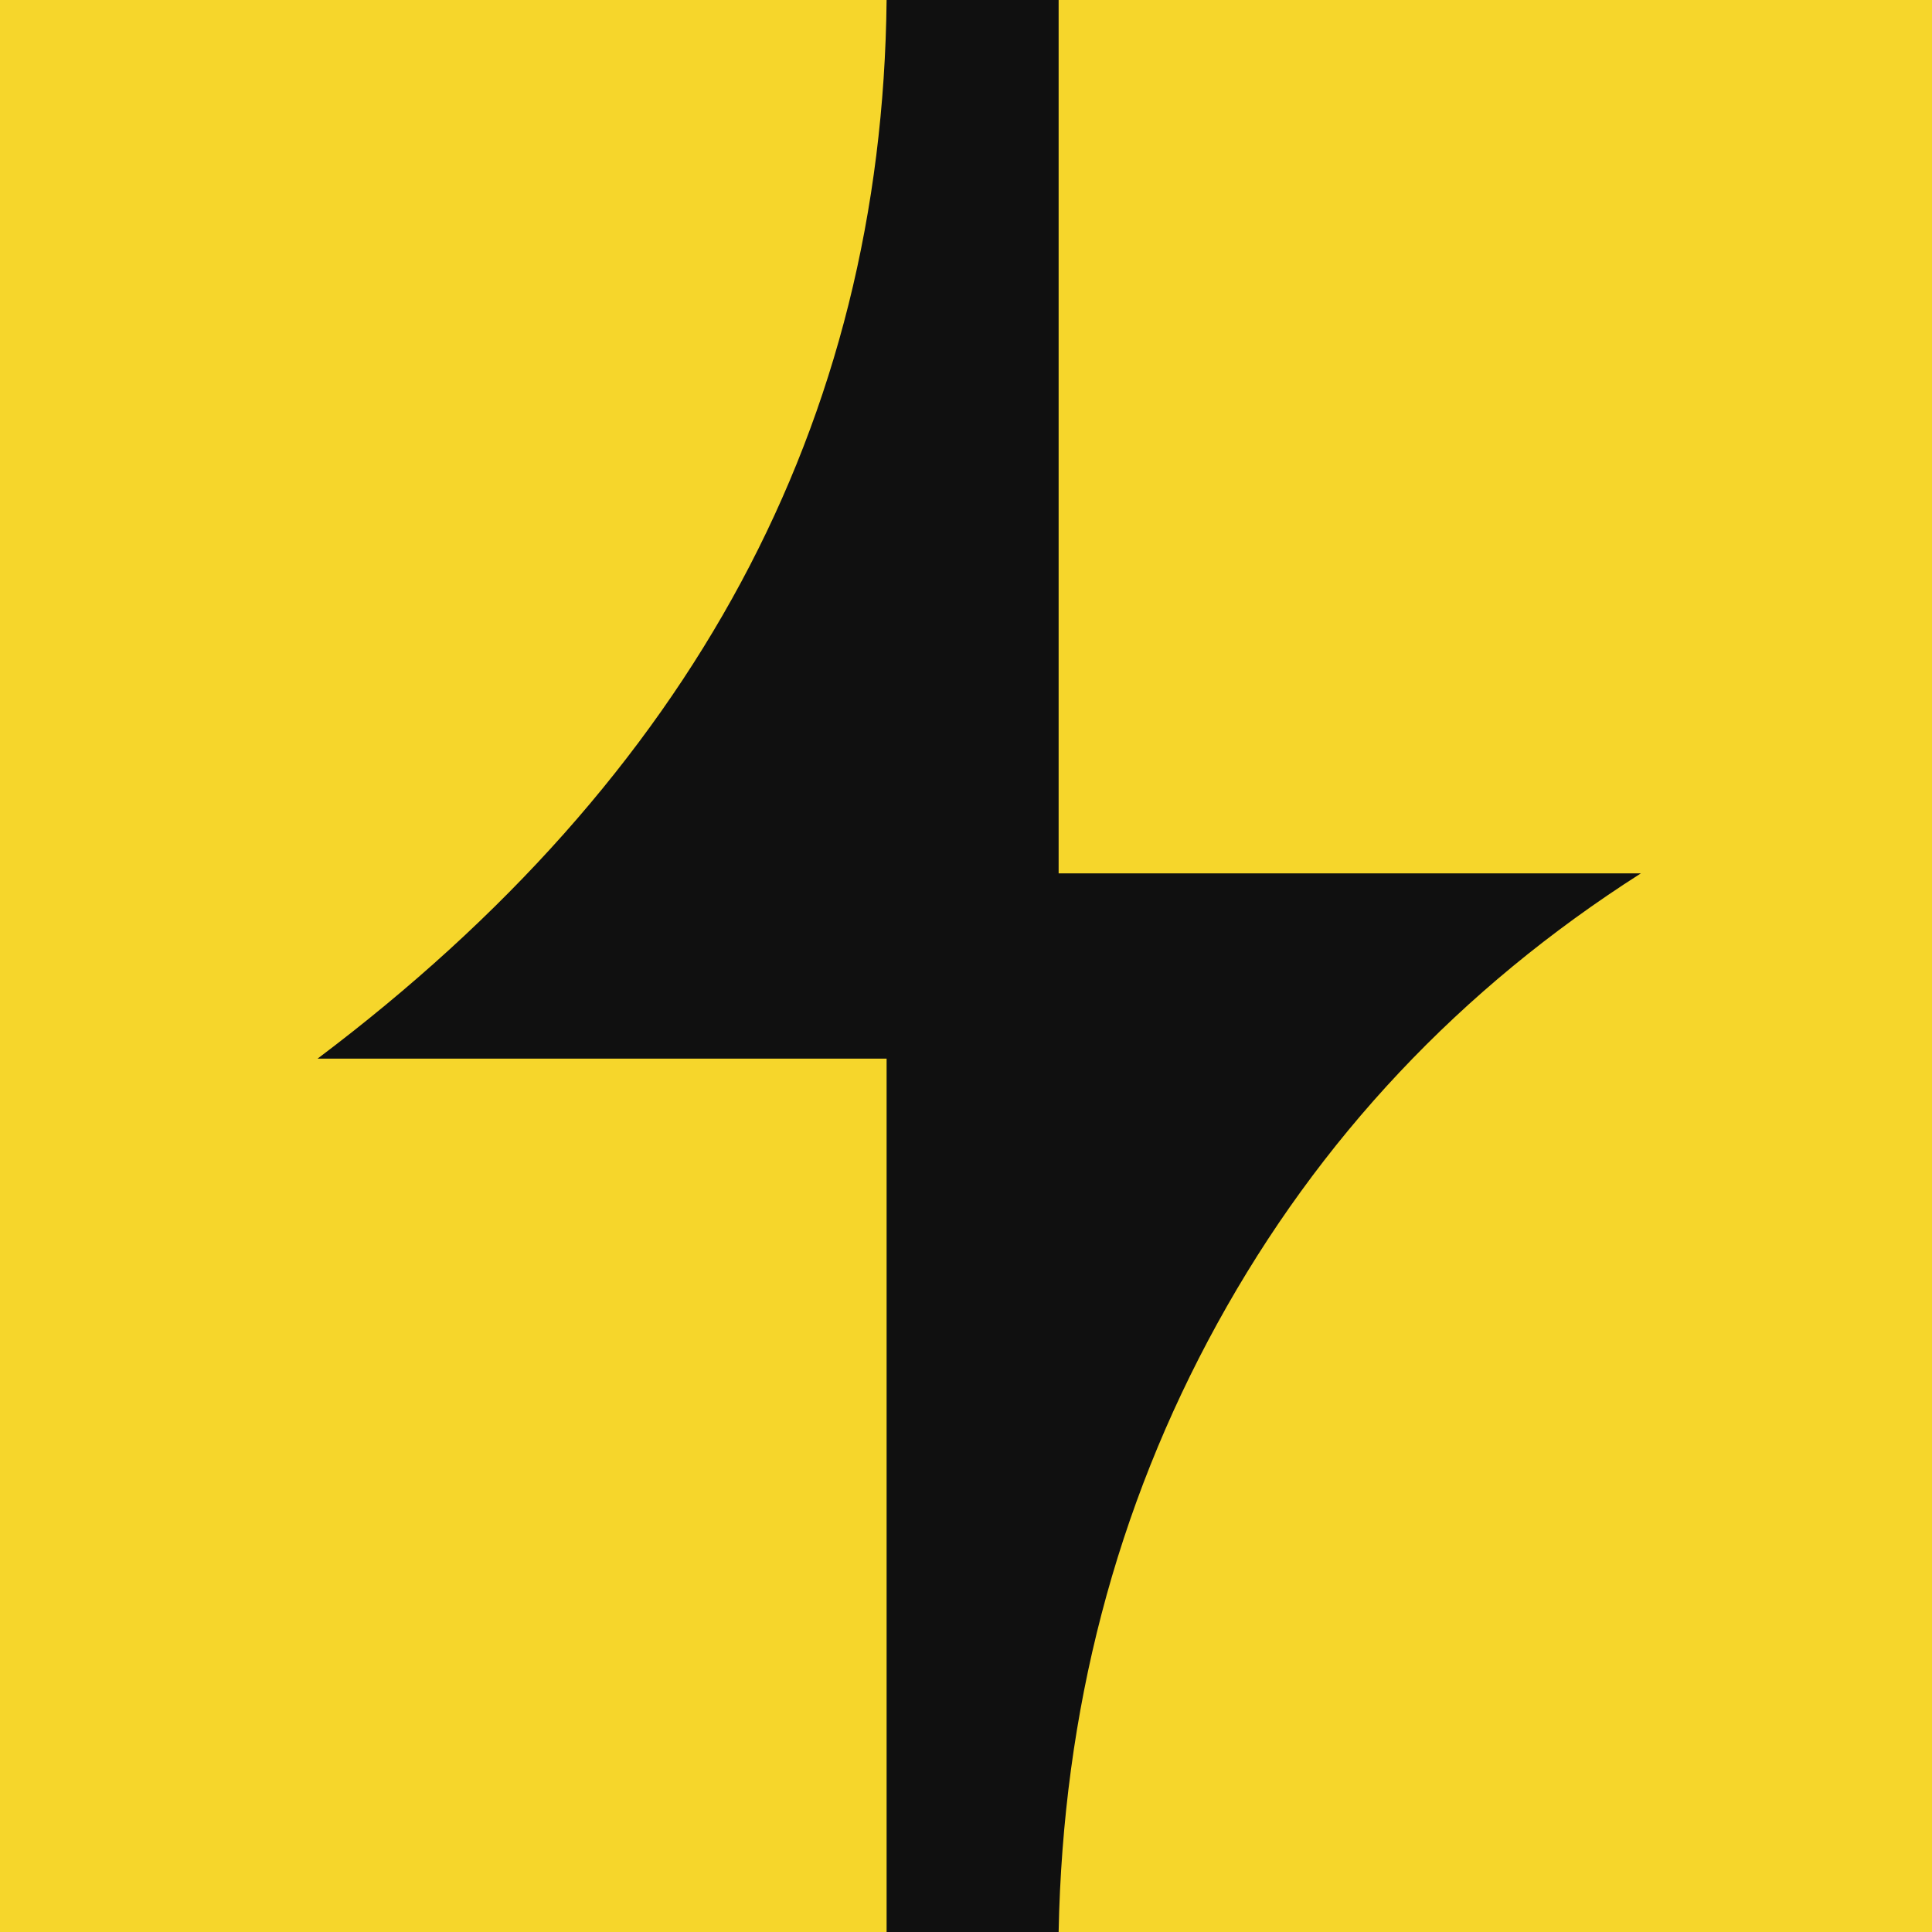 <svg xmlns="http://www.w3.org/2000/svg" width="146" height="146"><g fill="none" fill-rule="evenodd"><path fill="#101010" d="M0 0h146v146H0z"/><path fill="#F6D62B" d="M0 0h67c-.167 16-3.833 30.667-11 44-7.167 13.333-17.833 25.333-32 36h43v66H0V0m80 146h66V0H80v66h44c-13.658 8.711-24.324 20.045-32 34-7.676 13.955-11.676 29.289-12 46Z"/></g></svg>